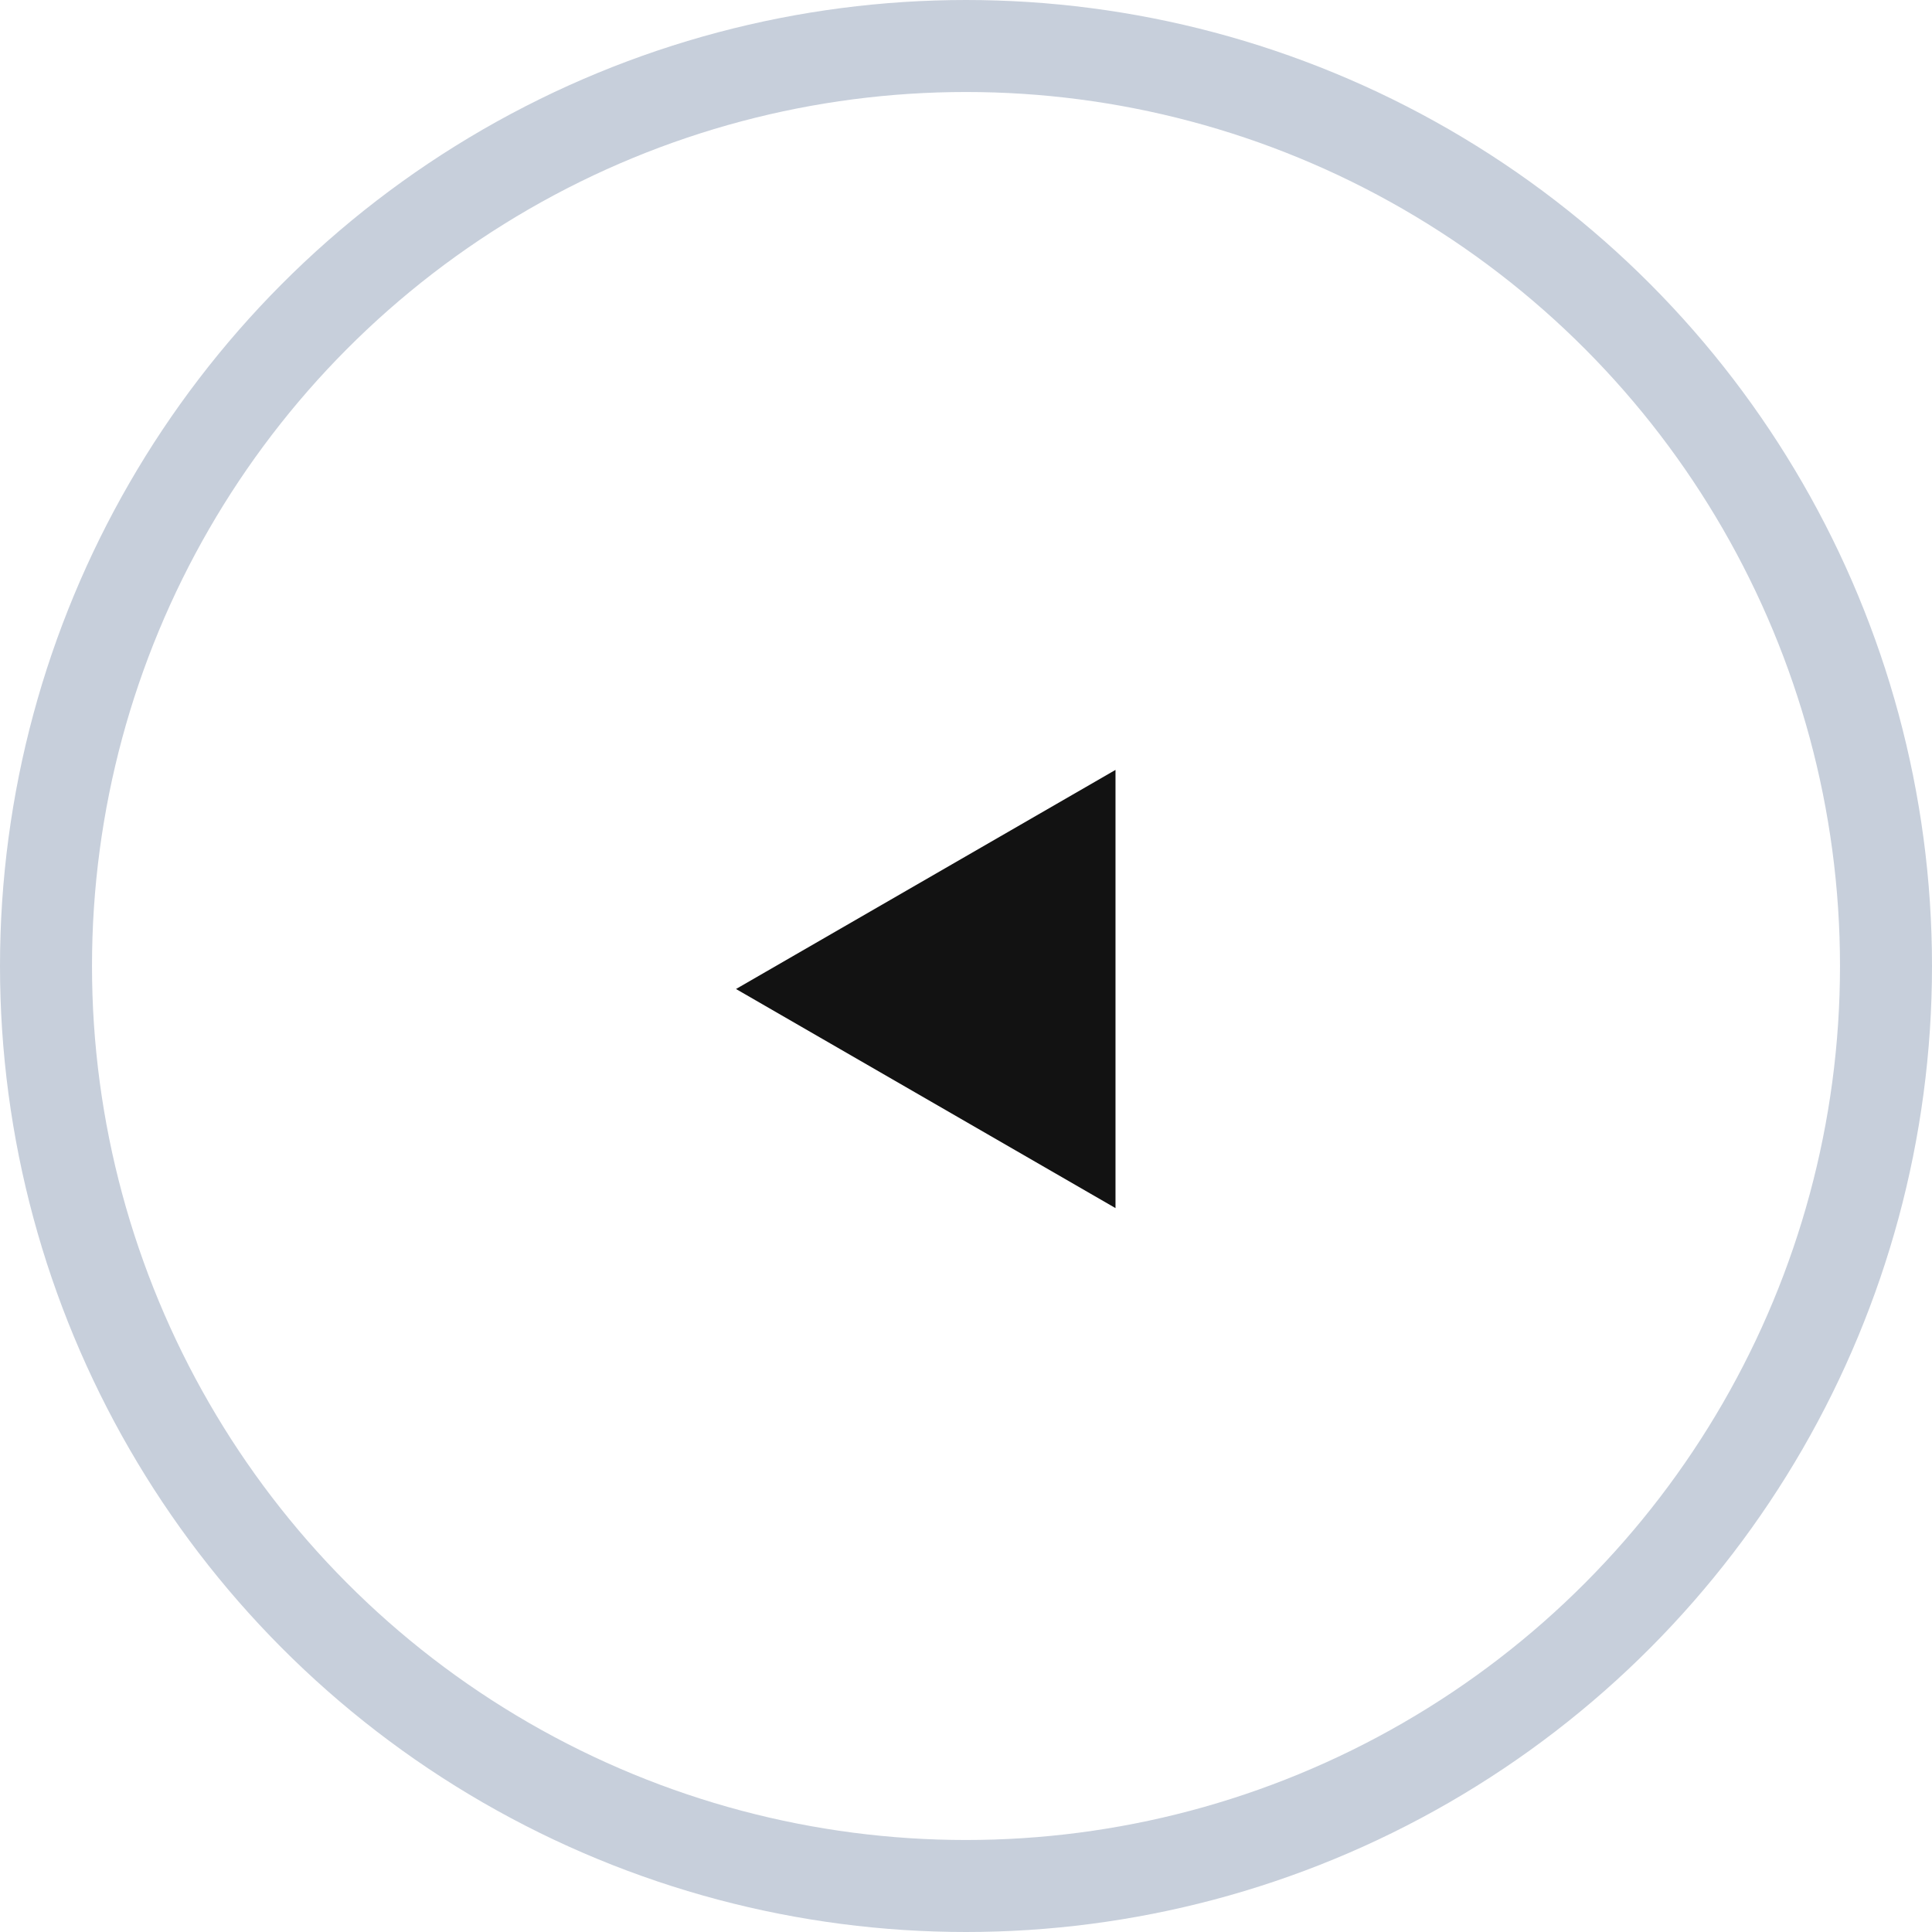 <svg width="42" height="42" viewBox="0 0 42 42" fill="none" xmlns="http://www.w3.org/2000/svg">
<circle cx="21" cy="21" r="20" stroke="#C7CFDB" stroke-width="2"/>
<path d="M16 21.5L24.25 16.737L24.25 26.263L16 21.5Z" fill="#121212"/>
</svg>
